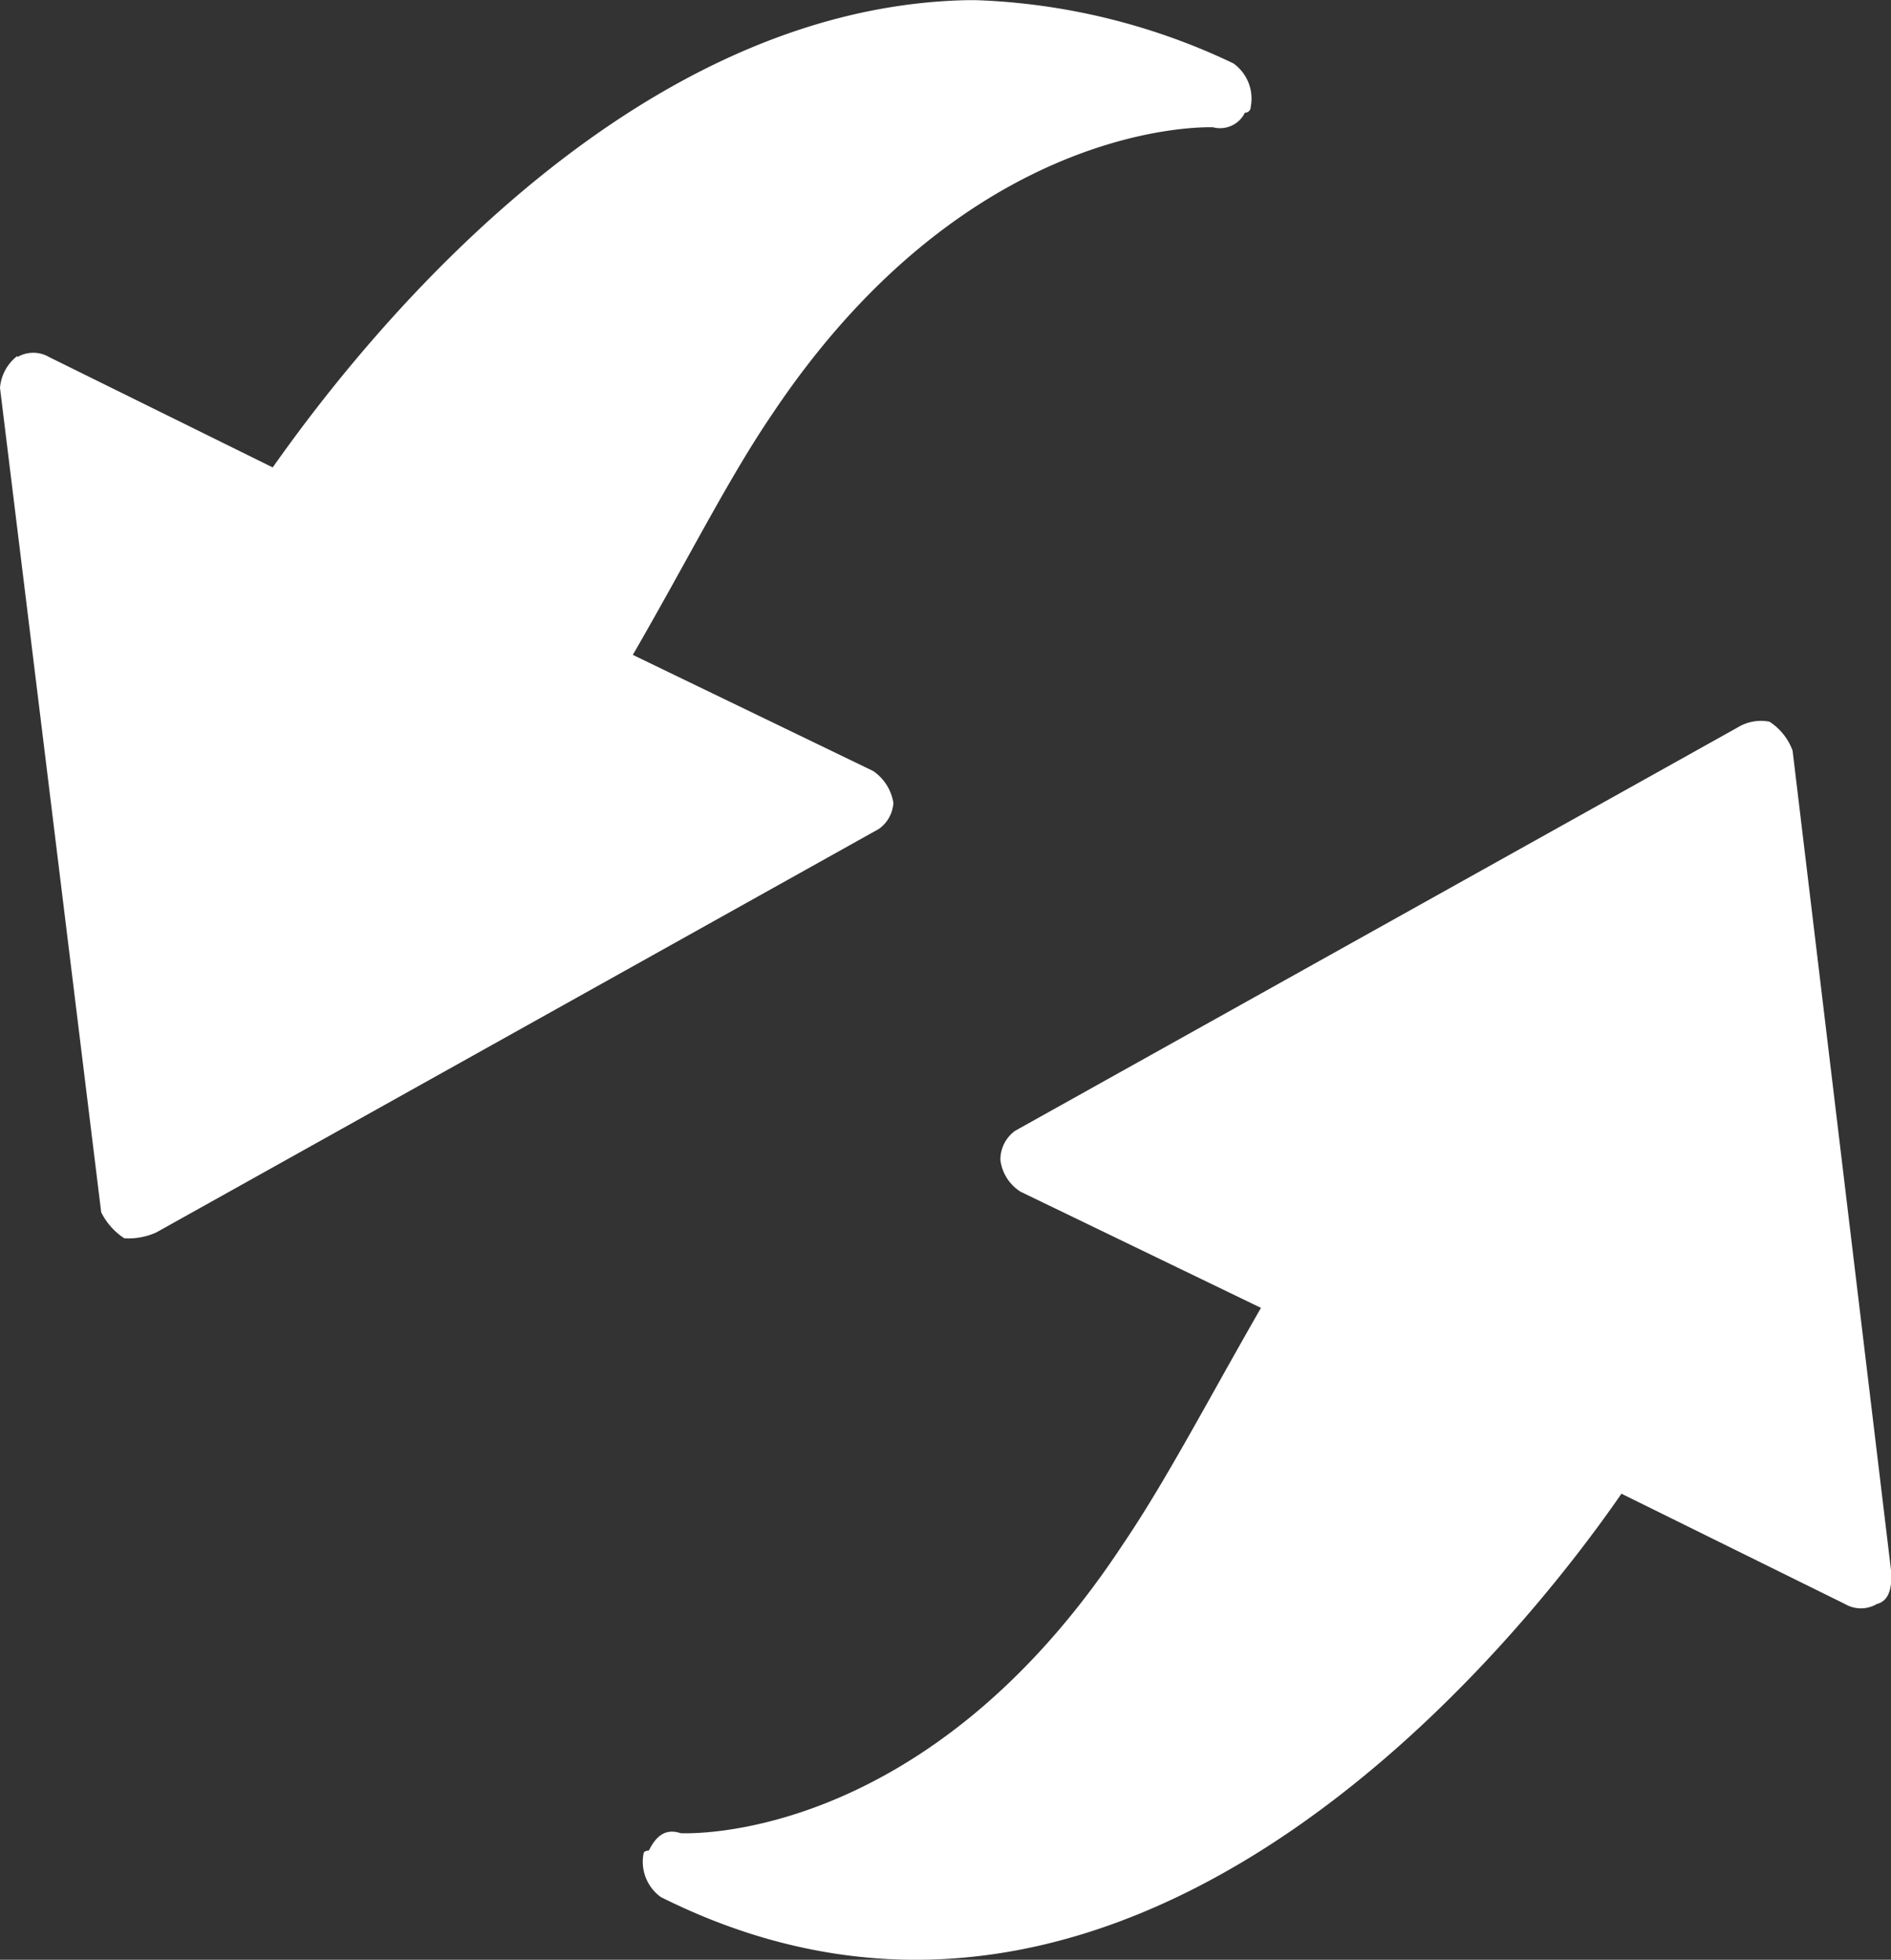 <svg xmlns="http://www.w3.org/2000/svg" width="14.95" height="15.492" viewBox="0 0 14.95 15.492">
  <rect x="0" y="0" width="14.95" height="15.492" fill="#333333" stroke="none"/>
  <g id="그룹_6370" data-name="그룹 6370" transform="translate(0)">
    <path id="패스_21617" data-name="패스 21617" d="M162.623,708.337h0a.249.249,0,0,1,.252,0l1.767.872c.551-.78,2.685-3.647,5.507-3.694h.046a5.131,5.131,0,0,1,2.042.5.342.342,0,0,1,.137.344.045.045,0,0,1-.046.046.218.218,0,0,1-.252.115c-.046,0-1.927-.069-3.487,2.271-.344.505-.665,1.148-1.1,1.9l1.9.918a.377.377,0,0,1,.16.252.273.273,0,0,1-.115.206l-5.713,3.19a.539.539,0,0,1-.252.046.521.521,0,0,1-.183-.206l-.8-6.517a.354.354,0,0,1,.137-.252Z" transform="translate(-162.486 -705.514)" fill="#fff" fill-rule="evenodd"/>
    <path id="패스_21618" data-name="패스 21618" d="M177.218,731.365c.046-.092.115-.183.252-.137.046,0,1.927.092,3.487-2.271.344-.505.665-1.124,1.1-1.882l-1.9-.918a.346.346,0,0,1-.16-.252.282.282,0,0,1,.115-.229l5.713-3.189a.353.353,0,0,1,.252-.046.461.461,0,0,1,.183.229l.78,6.494v.045c0,.092-.023.184-.114.207a.249.249,0,0,1-.252,0l-1.767-.872c-.665.963-3.786,5.093-7.594,3.189a.344.344,0,0,1-.137-.345s0-.023.046-.023Z" transform="translate(-172.088 -716.736)" fill="#fff" fill-rule="evenodd"/>
  </g>
</svg>

